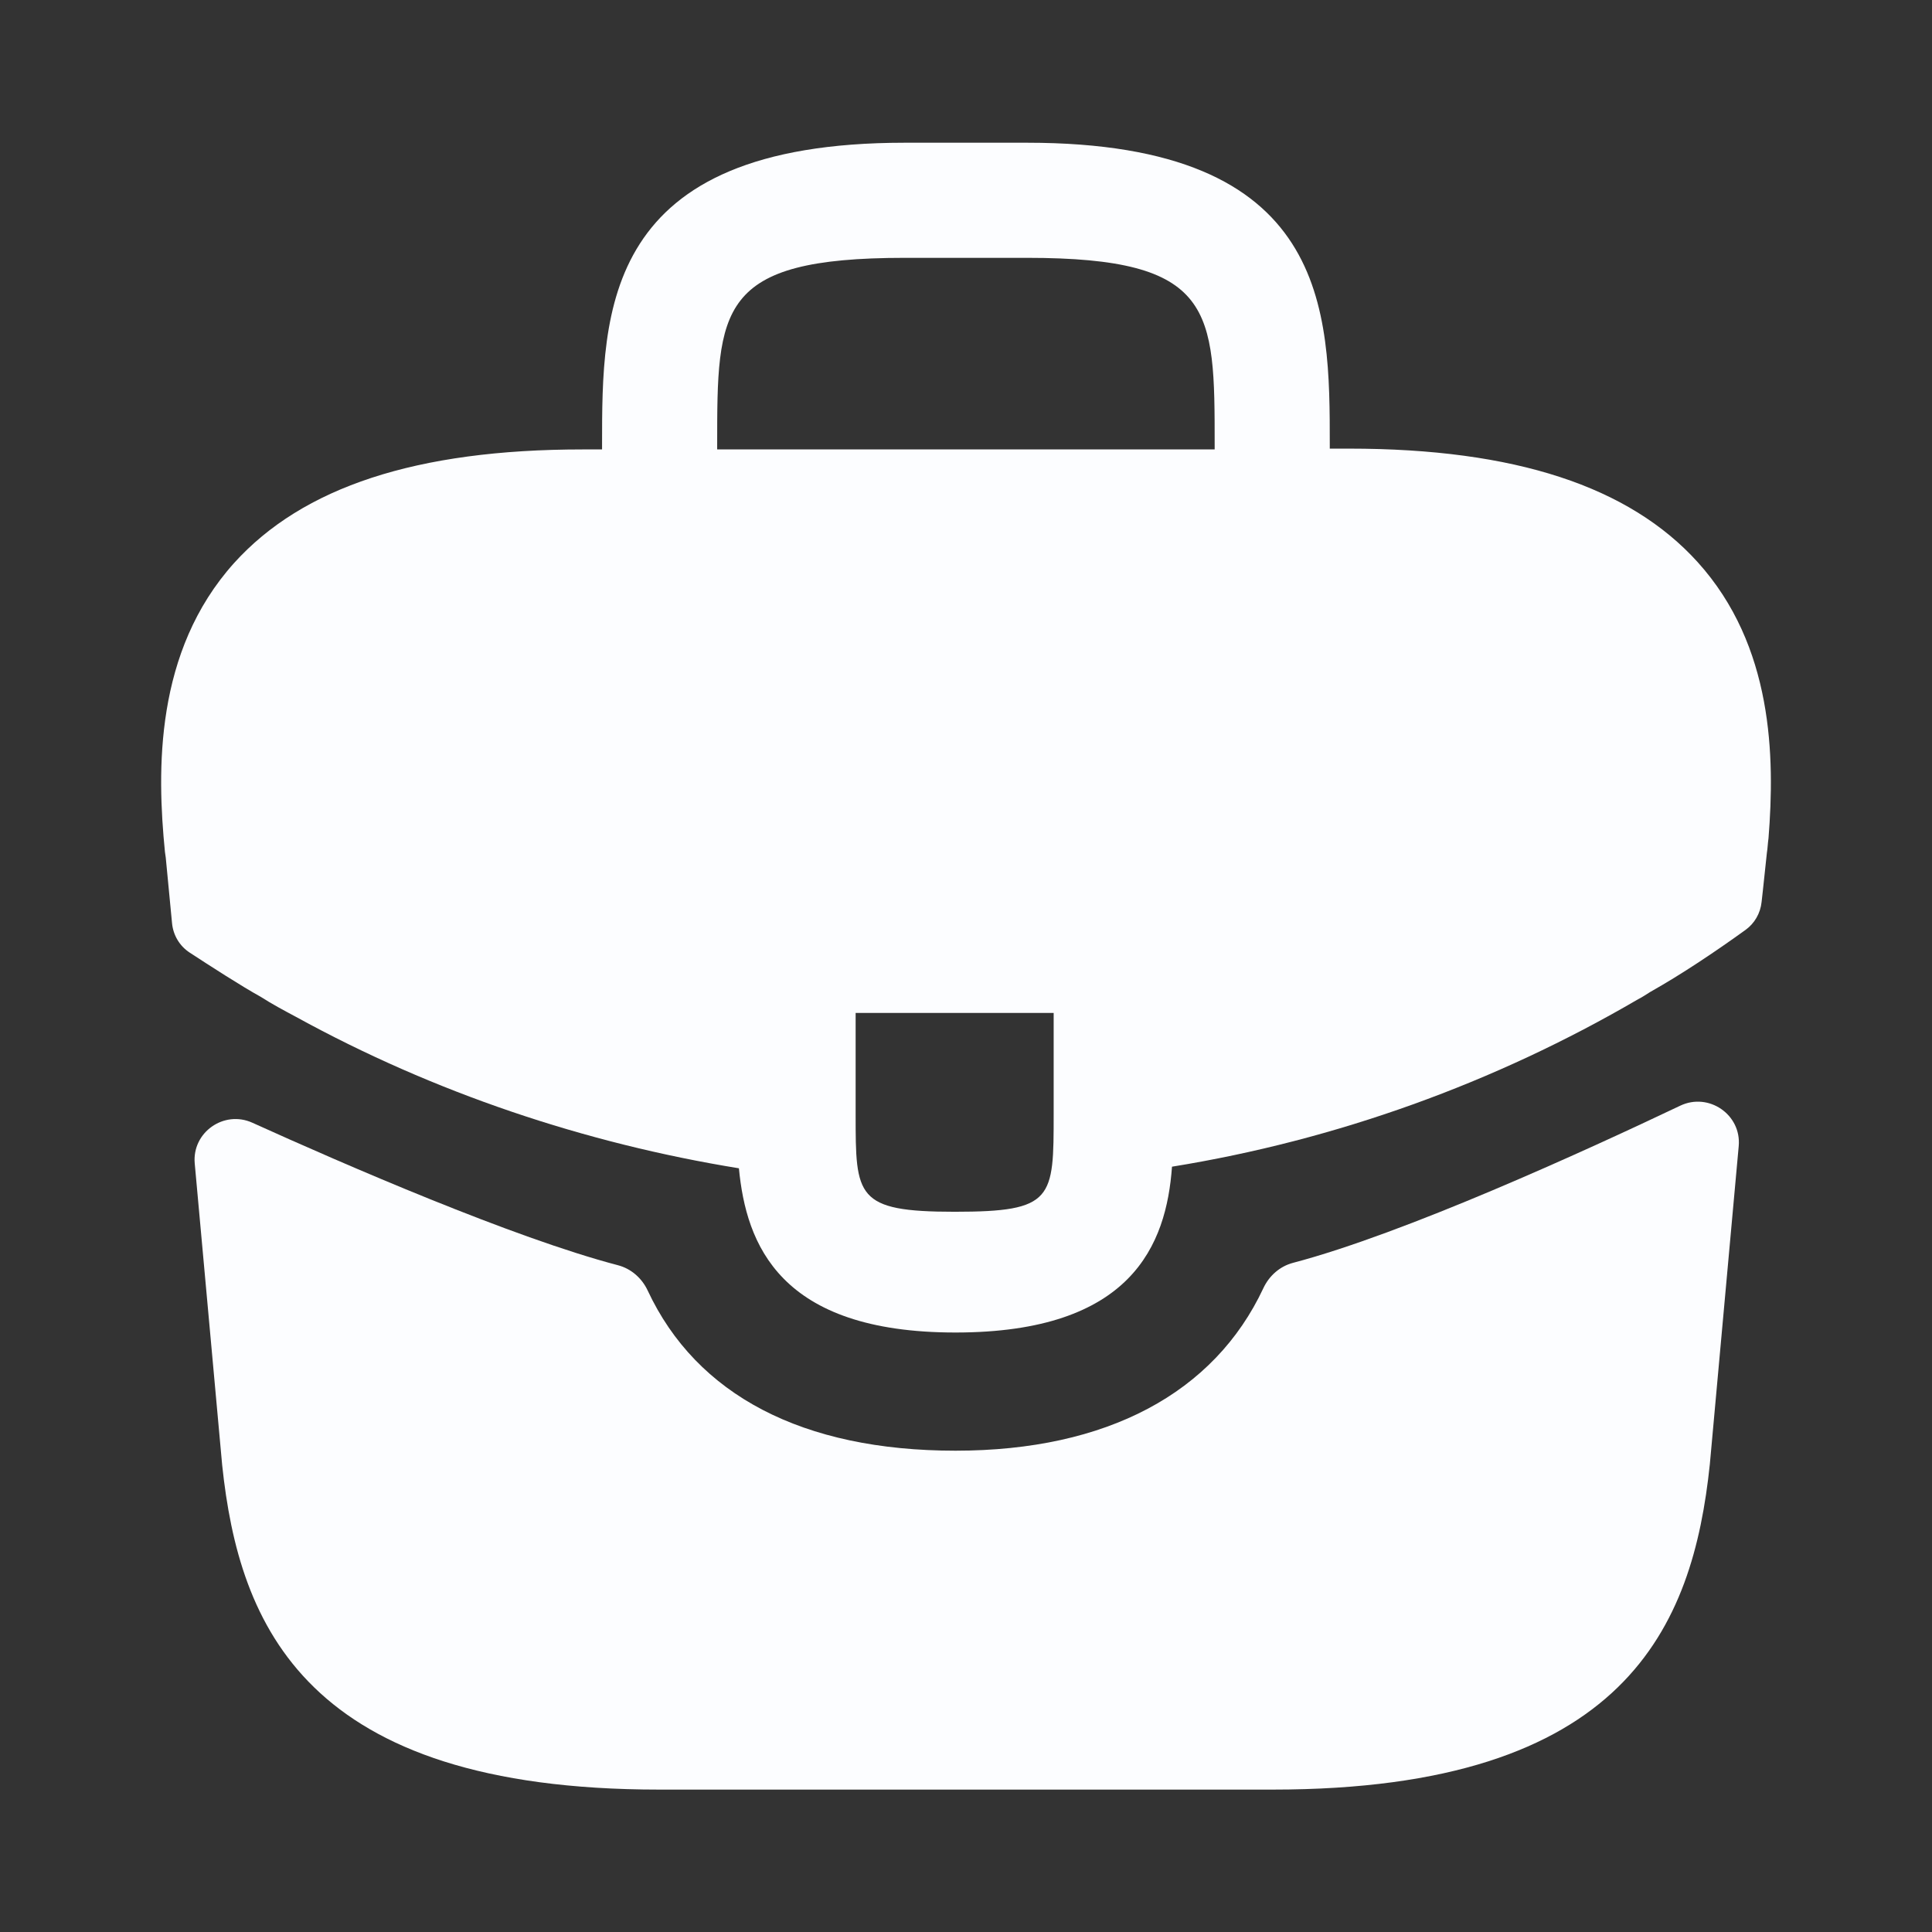 <svg width="24" height="24" viewBox="0 0 24 24" fill="none" xmlns="http://www.w3.org/2000/svg">
<rect x="0" y="0" width="24" height="24" fill="#333333" stroke="none"/>
<path d="M21.089 6.983C20.239 6.043 18.819 5.573 16.759 5.573H16.519V5.533C16.519 3.853 16.519 1.773 12.759 1.773H11.239C7.479 1.773 7.479 3.863 7.479 5.533V5.583H7.239C5.169 5.583 3.759 6.053 2.909 6.993C1.919 8.093 1.949 9.573 2.049 10.583L2.059 10.653L2.137 11.467C2.151 11.617 2.231 11.752 2.357 11.834C2.597 11.991 2.998 12.25 3.239 12.383C3.379 12.473 3.529 12.553 3.679 12.633C5.389 13.573 7.269 14.203 9.179 14.513C9.269 15.453 9.679 16.553 11.869 16.553C14.059 16.553 14.489 15.463 14.559 14.493C16.599 14.163 18.569 13.453 20.349 12.413C20.409 12.383 20.449 12.353 20.499 12.323C20.896 12.099 21.307 11.823 21.683 11.552C21.796 11.471 21.868 11.345 21.883 11.206L21.899 11.063L21.949 10.593C21.959 10.533 21.959 10.483 21.969 10.413C22.049 9.403 22.029 8.023 21.089 6.983ZM13.089 13.833C13.089 14.893 13.089 15.053 11.859 15.053C10.629 15.053 10.629 14.863 10.629 13.843V12.583H13.089V13.833ZM8.909 5.573V5.533C8.909 3.833 8.909 3.203 11.239 3.203H12.759C15.089 3.203 15.089 3.843 15.089 5.533V5.583H8.909V5.573Z" fill="#FCFDFF"/>
<path d="M20.873 13.735C21.227 13.567 21.634 13.847 21.599 14.237L21.24 18.191C21.03 20.191 20.21 22.231 15.81 22.231H8.19C3.79 22.231 2.97 20.191 2.76 18.201L2.419 14.453C2.384 14.067 2.782 13.787 3.135 13.947C4.274 14.463 6.377 15.377 7.676 15.717C7.841 15.76 7.974 15.878 8.046 16.032C8.653 17.33 9.969 18.021 11.87 18.021C13.752 18.021 15.085 17.303 15.694 16.002C15.766 15.848 15.899 15.73 16.064 15.687C17.443 15.324 19.682 14.302 20.873 13.735Z" fill="#FCFDFF"/>
</svg>

